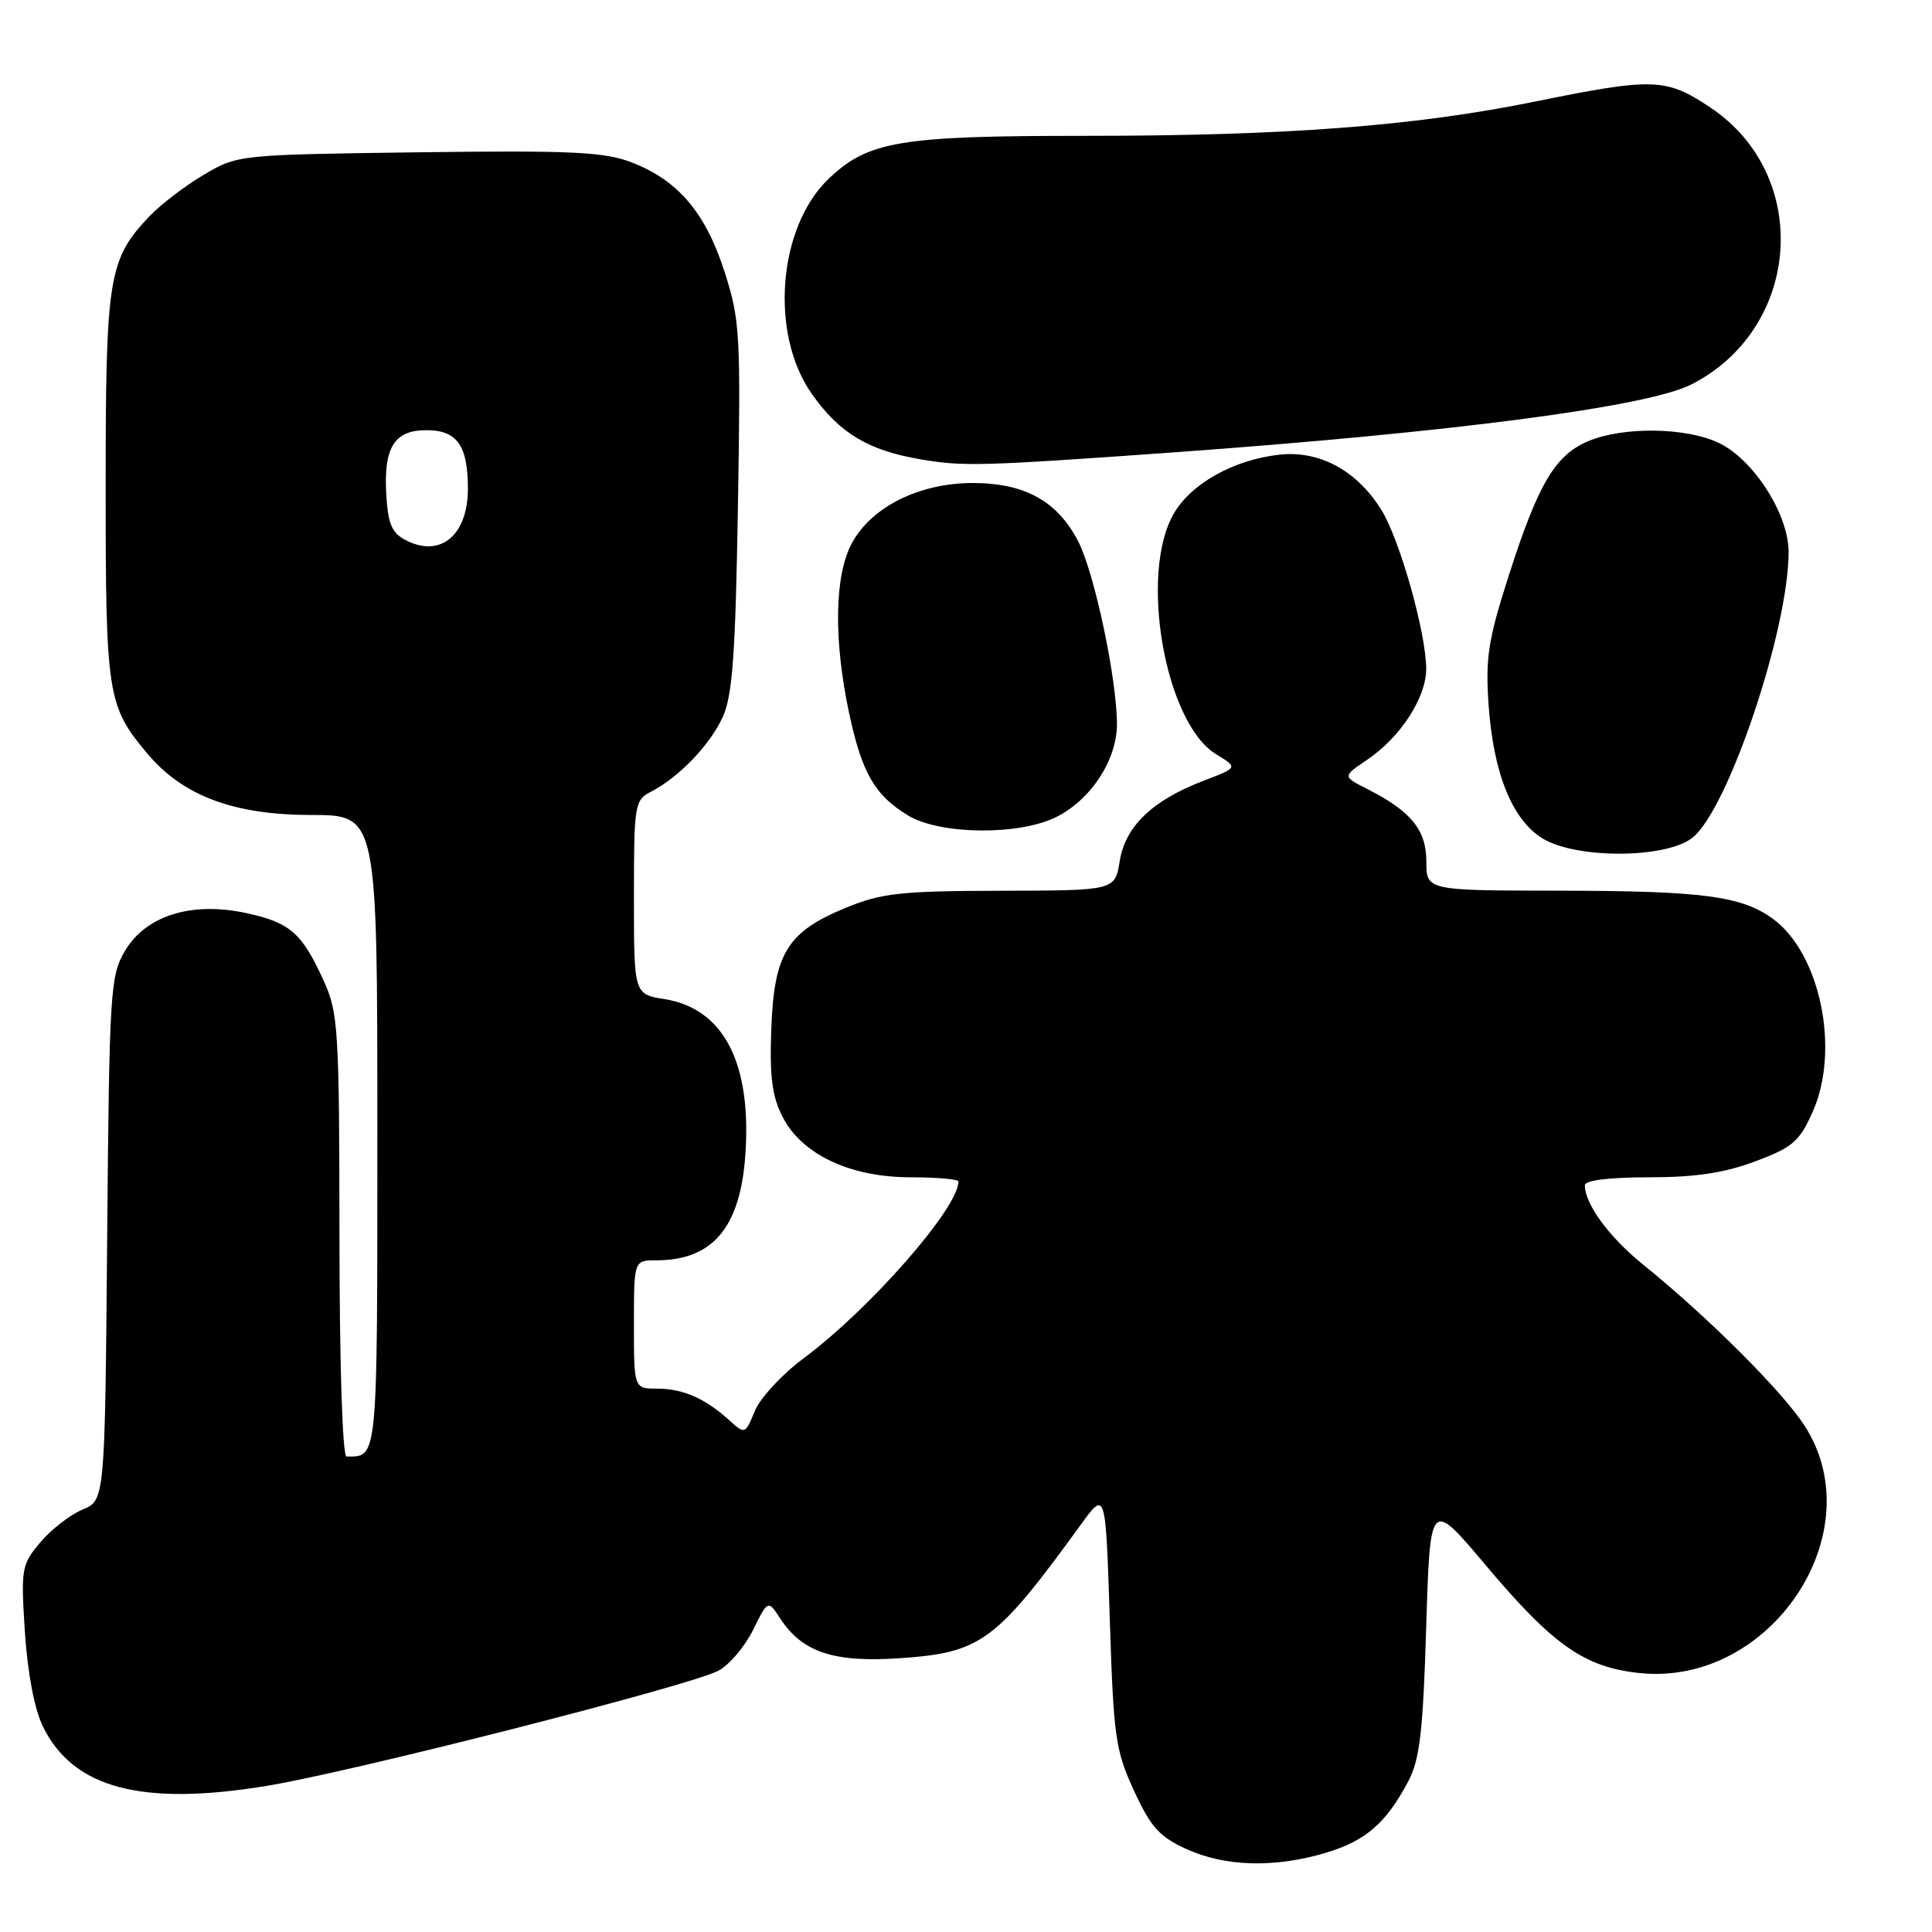<?xml version="1.0" encoding="UTF-8" standalone="no"?>
<!DOCTYPE svg PUBLIC "-//W3C//DTD SVG 1.1//EN" "http://www.w3.org/Graphics/SVG/1.1/DTD/svg11.dtd" >
<svg xmlns="http://www.w3.org/2000/svg" xmlns:xlink="http://www.w3.org/1999/xlink" version="1.1" viewBox="0 0 256 256">
 <g >
 <path fill="currentColor"
d=" M 175.63 245.52 C 180.96 243.93 183.66 241.60 186.62 236.00 C 188.13 233.13 188.56 229.43 188.98 215.58 C 189.50 198.65 189.50 198.65 196.84 207.37 C 205.80 218.02 209.96 220.93 217.27 221.69 C 234.62 223.48 248.23 203.09 239.14 188.95 C 236.22 184.40 226.28 174.48 217.69 167.54 C 213.22 163.93 210.00 159.54 210.00 157.05 C 210.00 156.40 213.22 156.00 218.46 156.00 C 224.63 156.00 228.46 155.43 232.57 153.89 C 237.57 152.02 238.44 151.26 240.22 147.25 C 243.83 139.07 241.19 126.32 234.92 121.75 C 230.79 118.73 225.61 118.05 206.75 118.02 C 189.00 118.00 189.00 118.00 189.00 114.17 C 189.00 109.98 186.97 107.48 181.19 104.56 C 177.88 102.88 177.88 102.88 181.16 100.67 C 185.57 97.70 189.00 92.40 188.98 88.60 C 188.96 83.84 185.48 71.51 183.06 67.60 C 179.82 62.35 174.83 59.65 169.49 60.25 C 163.47 60.93 157.87 64.05 155.54 68.04 C 150.90 76.00 154.37 95.82 161.13 99.93 C 164.05 101.71 164.05 101.71 159.49 103.45 C 152.70 106.04 149.11 109.49 148.37 114.09 C 147.74 118.00 147.74 118.00 132.62 118.03 C 119.34 118.06 116.84 118.33 112.09 120.28 C 104.32 123.47 102.57 126.31 102.20 136.32 C 101.97 142.67 102.30 145.28 103.70 148.00 C 106.27 152.99 112.66 156.00 120.71 156.00 C 124.17 156.00 127.00 156.25 127.00 156.55 C 127.00 160.07 115.27 173.46 106.41 180.04 C 103.60 182.13 100.73 185.24 100.02 186.96 C 98.73 190.07 98.71 190.08 96.61 188.17 C 93.45 185.30 90.48 184.00 87.07 184.00 C 84.00 184.00 84.00 184.00 84.00 175.50 C 84.00 167.00 84.00 167.00 86.95 167.00 C 94.42 167.00 98.08 162.68 98.76 153.06 C 99.62 140.85 95.89 133.65 88.07 132.39 C 84.00 131.74 84.00 131.74 84.00 118.91 C 84.00 106.60 84.09 106.02 86.25 104.91 C 89.95 103.01 94.06 98.73 95.77 95.00 C 97.06 92.18 97.45 86.74 97.78 67.15 C 98.16 44.22 98.06 42.39 96.00 35.99 C 93.47 28.13 89.82 23.86 83.62 21.49 C 80.02 20.12 75.65 19.92 55.43 20.18 C 31.57 20.50 31.49 20.51 27.00 23.16 C 24.52 24.62 21.29 27.10 19.80 28.66 C 14.37 34.38 14.00 36.68 14.00 64.50 C 14.00 92.14 14.22 93.57 19.56 99.89 C 24.26 105.47 30.98 107.98 41.25 107.99 C 50.00 108.00 50.00 108.00 50.00 149.89 C 50.00 193.94 50.09 193.00 45.92 193.00 C 45.38 193.00 44.99 180.83 44.98 163.75 C 44.96 136.50 44.82 134.19 42.92 130.02 C 40.03 123.63 38.44 122.24 32.64 120.99 C 25.35 119.42 19.31 121.32 16.54 126.03 C 14.61 129.31 14.48 131.39 14.20 164.15 C 13.90 198.80 13.90 198.80 10.93 200.03 C 9.30 200.71 6.78 202.66 5.35 204.36 C 2.84 207.34 2.76 207.84 3.30 216.28 C 3.66 221.71 4.57 226.50 5.69 228.78 C 9.70 236.96 18.76 239.36 35.34 236.64 C 46.60 234.79 91.10 223.45 95.13 221.41 C 96.57 220.68 98.65 218.25 99.76 216.03 C 101.76 211.98 101.76 211.98 103.39 214.47 C 106.32 218.94 110.48 220.32 119.26 219.72 C 130.01 218.98 131.95 217.55 143.23 202.00 C 146.50 197.50 146.50 197.50 147.05 214.50 C 147.55 230.17 147.80 231.95 150.26 237.28 C 152.48 242.10 153.63 243.38 157.21 245.01 C 162.36 247.35 168.86 247.53 175.63 245.52 Z  M 224.25 111.01 C 228.97 107.30 237.00 83.44 237.00 73.13 C 237.00 68.13 232.34 60.86 227.73 58.68 C 223.40 56.62 215.12 56.51 210.49 58.44 C 206.07 60.29 203.84 64.05 199.92 76.26 C 197.20 84.73 196.82 87.16 197.24 93.32 C 197.87 102.44 200.37 108.64 204.40 111.10 C 208.87 113.83 220.74 113.78 224.25 111.01 Z  M 139.98 108.25 C 144.57 105.94 148.00 100.69 148.00 95.96 C 148.00 90.01 145.04 75.99 142.89 71.78 C 140.15 66.42 135.81 64.01 128.91 64.00 C 121.81 64.00 115.45 67.17 112.86 72.01 C 110.58 76.25 110.44 84.70 112.49 94.39 C 114.19 102.39 115.88 105.35 120.30 108.04 C 124.52 110.62 135.05 110.73 139.98 108.25 Z  M 155.00 59.98 C 192.29 57.31 218.29 53.91 224.12 50.94 C 238.72 43.49 240.11 23.25 226.64 14.25 C 220.76 10.32 219.08 10.27 203.49 13.44 C 187.46 16.71 170.46 18.00 143.57 18.00 C 119.18 18.00 115.00 18.71 109.78 23.71 C 103.07 30.14 101.97 44.23 107.56 52.18 C 111.24 57.41 115.04 59.69 122.06 60.88 C 127.64 61.82 130.02 61.76 155.00 59.98 Z  M 53.89 71.64 C 51.96 70.68 51.44 69.55 51.20 65.76 C 50.78 59.34 52.20 57.00 56.50 57.00 C 60.56 57.00 62.00 59.03 62.00 64.74 C 62.00 70.87 58.44 73.90 53.89 71.64 Z "/>
</g>
</svg>